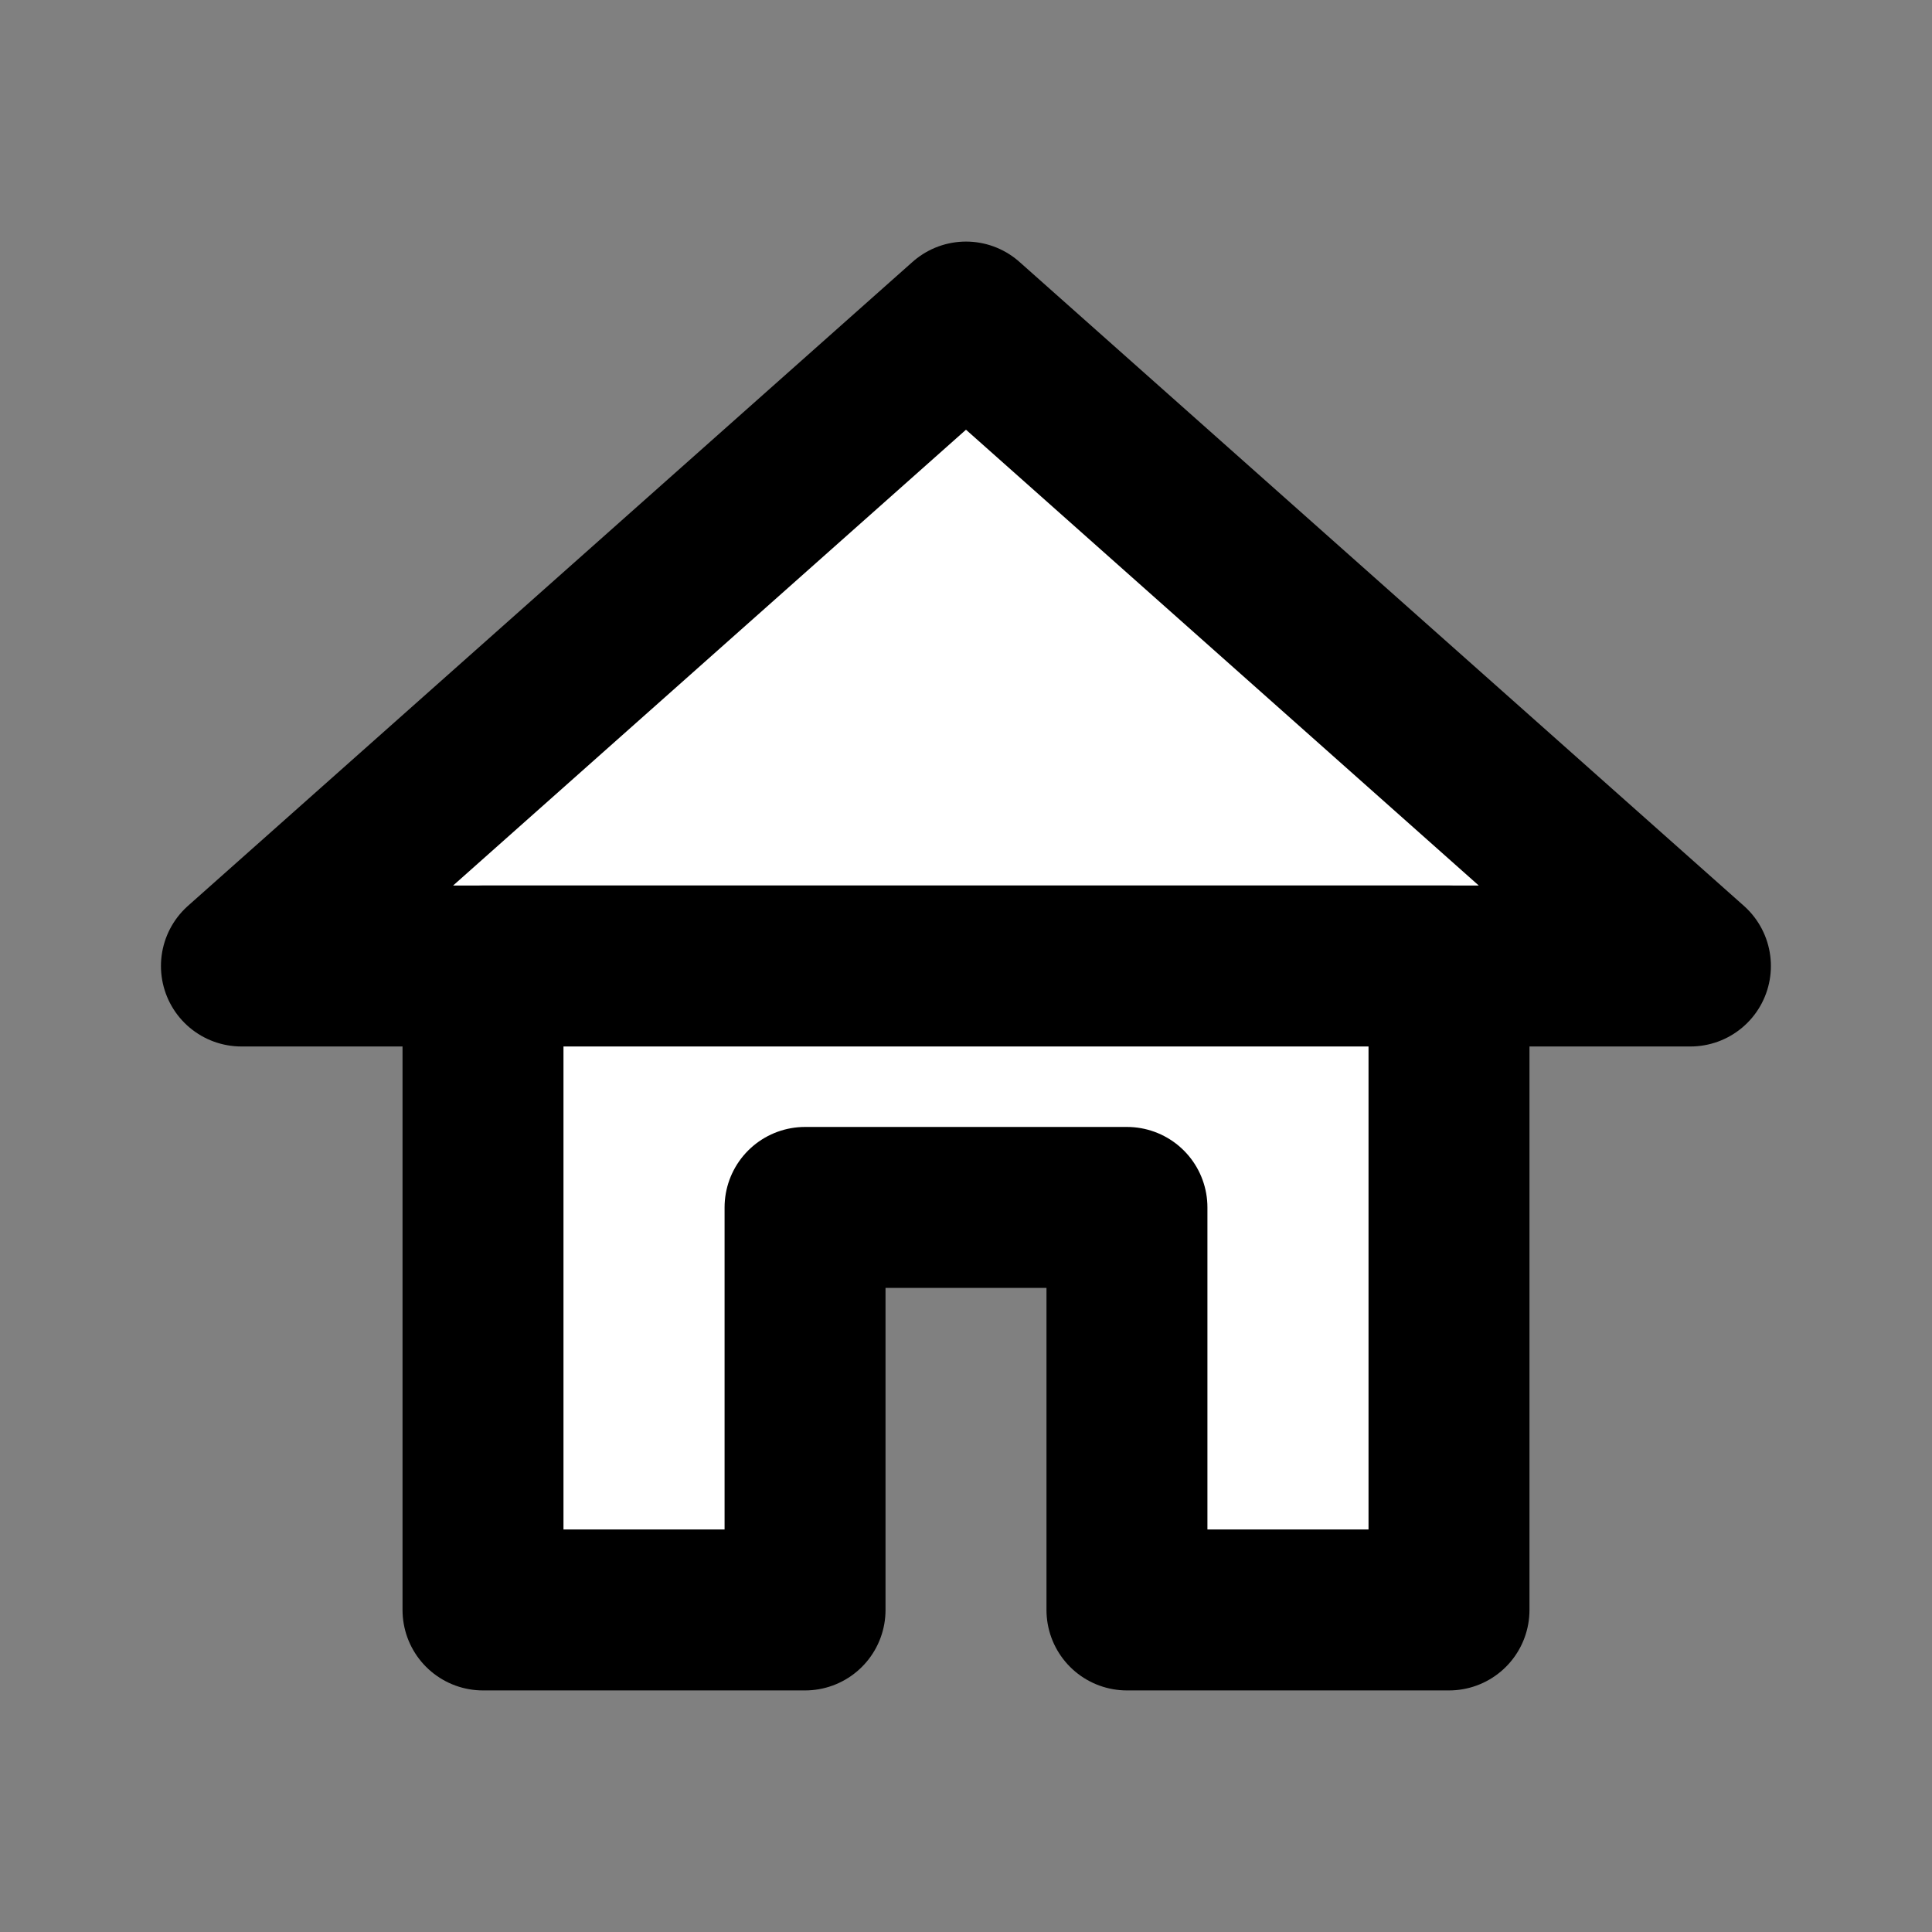 <?xml version="1.0" encoding="UTF-8" standalone="no"?>
<svg
   xmlns:dc="http://purl.org/dc/elements/1.1/"
   xmlns:cc="http://creativecommons.org/ns#"
   xmlns:rdf="http://www.w3.org/1999/02/22-rdf-syntax-ns#"
   xmlns:svg="http://www.w3.org/2000/svg"
   xmlns="http://www.w3.org/2000/svg"
   xmlns:sodipodi="http://sodipodi.sourceforge.net/DTD/sodipodi-0.dtd"
   xmlns:inkscape="http://www.inkscape.org/namespaces/inkscape"
   width="48"
   height="48"
   viewBox="0 0 12.7 12.7"
   version="1.1"
   id="svg8"
   sodipodi:docname="homeButton.svg"
   inkscape:version="1.0.1 (3bc2e813f5, 2020-09-07)">
  <rect x="0" y="0" width="12.7" height="12.7" fill="#808080" stroke="none"/>
  <sodipodi:namedview
     pagecolor="#ffffff"
     bordercolor="#666666"
     borderopacity="1"
     objecttolerance="10"
     gridtolerance="10"
     guidetolerance="10"
     inkscape:pageopacity="0"
     inkscape:pageshadow="2"
     inkscape:window-width="1920"
     inkscape:window-height="1027"
     id="namedview840"
     showgrid="true"
     inkscape:zoom="13.916667"
     inkscape:cx="11.992804"
     inkscape:cy="28.74793"
     inkscape:window-x="1912"
     inkscape:window-y="-8"
     inkscape:window-maximized="1"
     inkscape:current-layer="svg8"
     inkscape:document-rotation="0">
    <inkscape:grid
       empspacing="4"
       spacingx="0.529"
       spacingy="0.529"
       type="xygrid"
       id="grid842" />
  </sodipodi:namedview>
  <defs
     id="defs2" />
  <g
     id="layer1"
     style="stroke-width:1.058;stroke-miterlimit:4;stroke-dasharray:none">
    <path
       style="fill:#ffffff;stroke:#000000;stroke-width:1.058;stroke-linecap:round;stroke-linejoin:round;stroke-miterlimit:4;stroke-dasharray:none;stroke-opacity:1"
       d="M 6.35,2.117 1.587,6.35 h 9.525 z"
       id="path851"
       sodipodi:nodetypes="cccc" />
  </g>
  <path
     style="fill:#ffffff;stroke:#000000;stroke-width:1.058;stroke-linecap:round;stroke-linejoin:round;stroke-miterlimit:4;stroke-dasharray:none;stroke-opacity:1"
     d="m 9.525,6.35 -2e-7,4.233 H 7.408 V 7.937 H 5.292 V 10.583 H 3.175 V 6.35 Z"
     id="path846"
     sodipodi:nodetypes="cccccccc" />
</svg>
